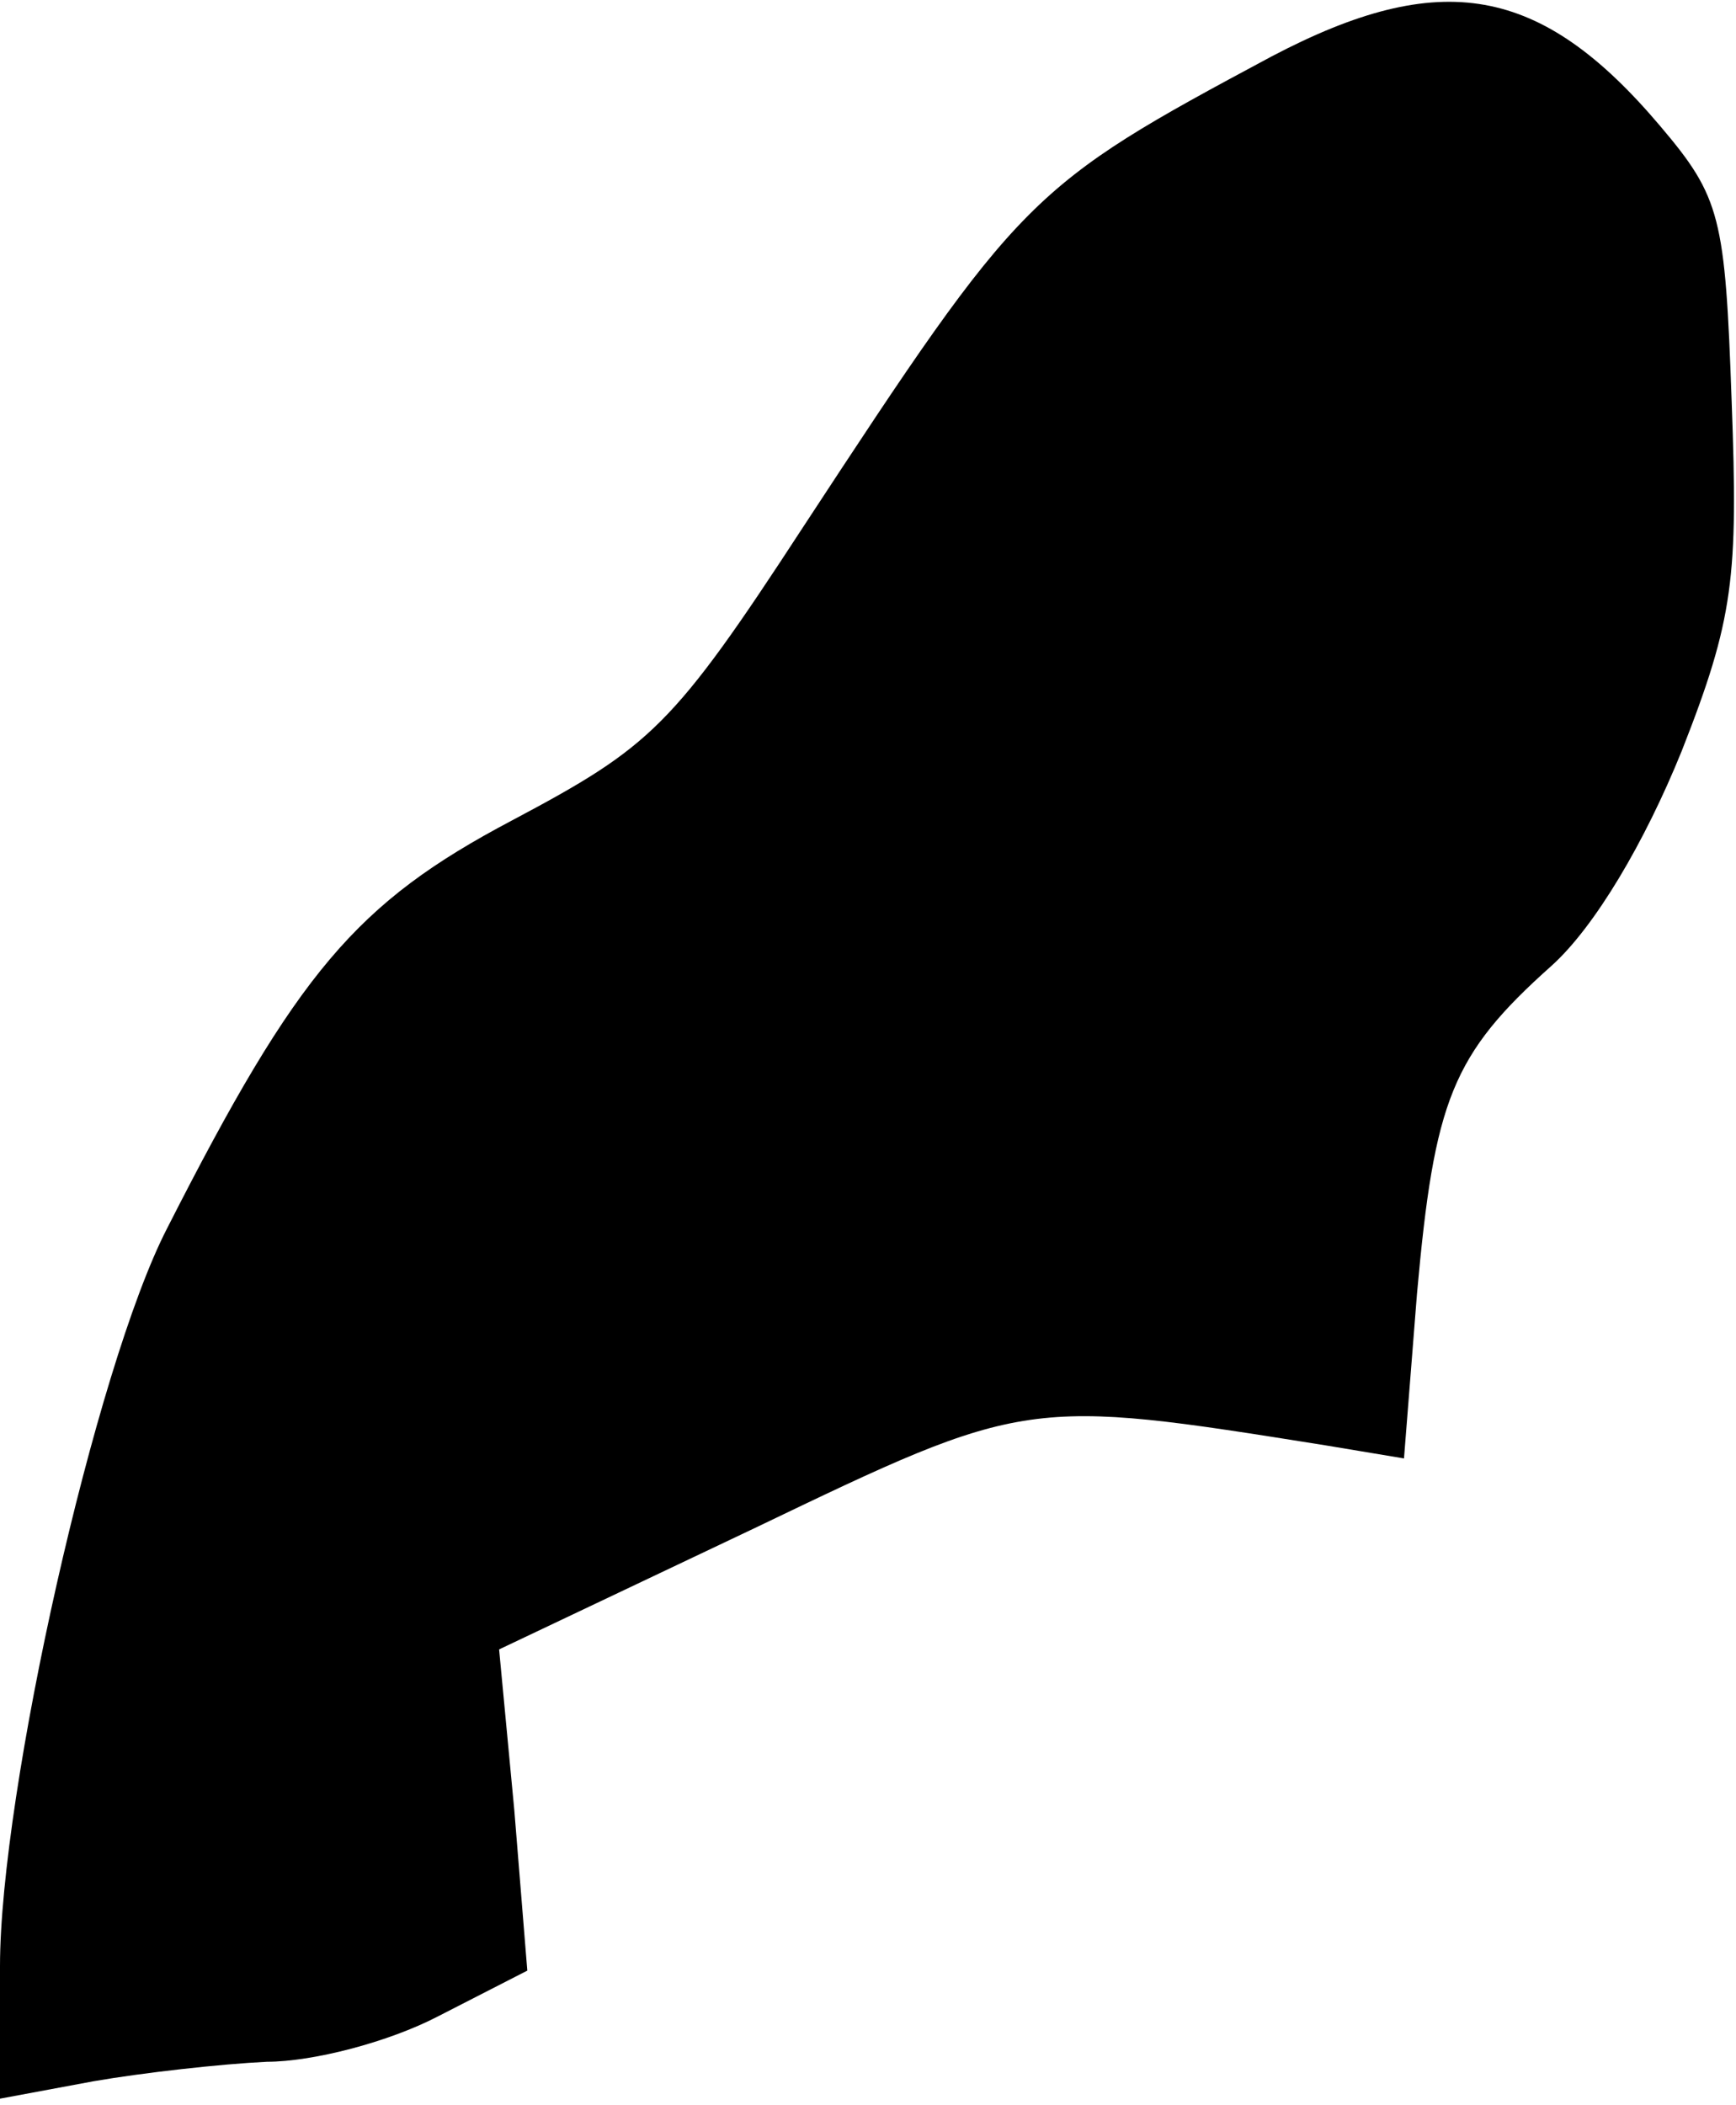 <?xml version="1.0" standalone="no"?>
<!DOCTYPE svg PUBLIC "-//W3C//DTD SVG 20010904//EN"
 "http://www.w3.org/TR/2001/REC-SVG-20010904/DTD/svg10.dtd">
<svg version="1.0" xmlns="http://www.w3.org/2000/svg"
 width="80pt" height="97pt" viewBox="0 0 80 97"
 preserveAspectRatio="xMidYMid meet">
<g transform="translate(0,97) scale(0.1,-0.1)"
fill="#000000" stroke="none">
<path fill="#000000" stroke="none" d="M586 944 c-112 -60 -115 -63 -216 -217
-60 -92 -70 -101 -134 -135 -72 -38 -99 -70 -159 -188 -33 -64 -77 -260 -77
-340 l0 -61 43 8 c23 4 59 8 80 9 21 0 56 9 79 21 l41 21 -6 74 -7 74 118 56
c125 60 125 60 263 38 l36 -6 6 76 c8 89 16 110 62 151 20 18 43 57 60 99 24
61 26 80 23 161 -3 85 -5 94 -33 127 -55 65 -101 73 -179 32z"/>
</g>
</svg>
